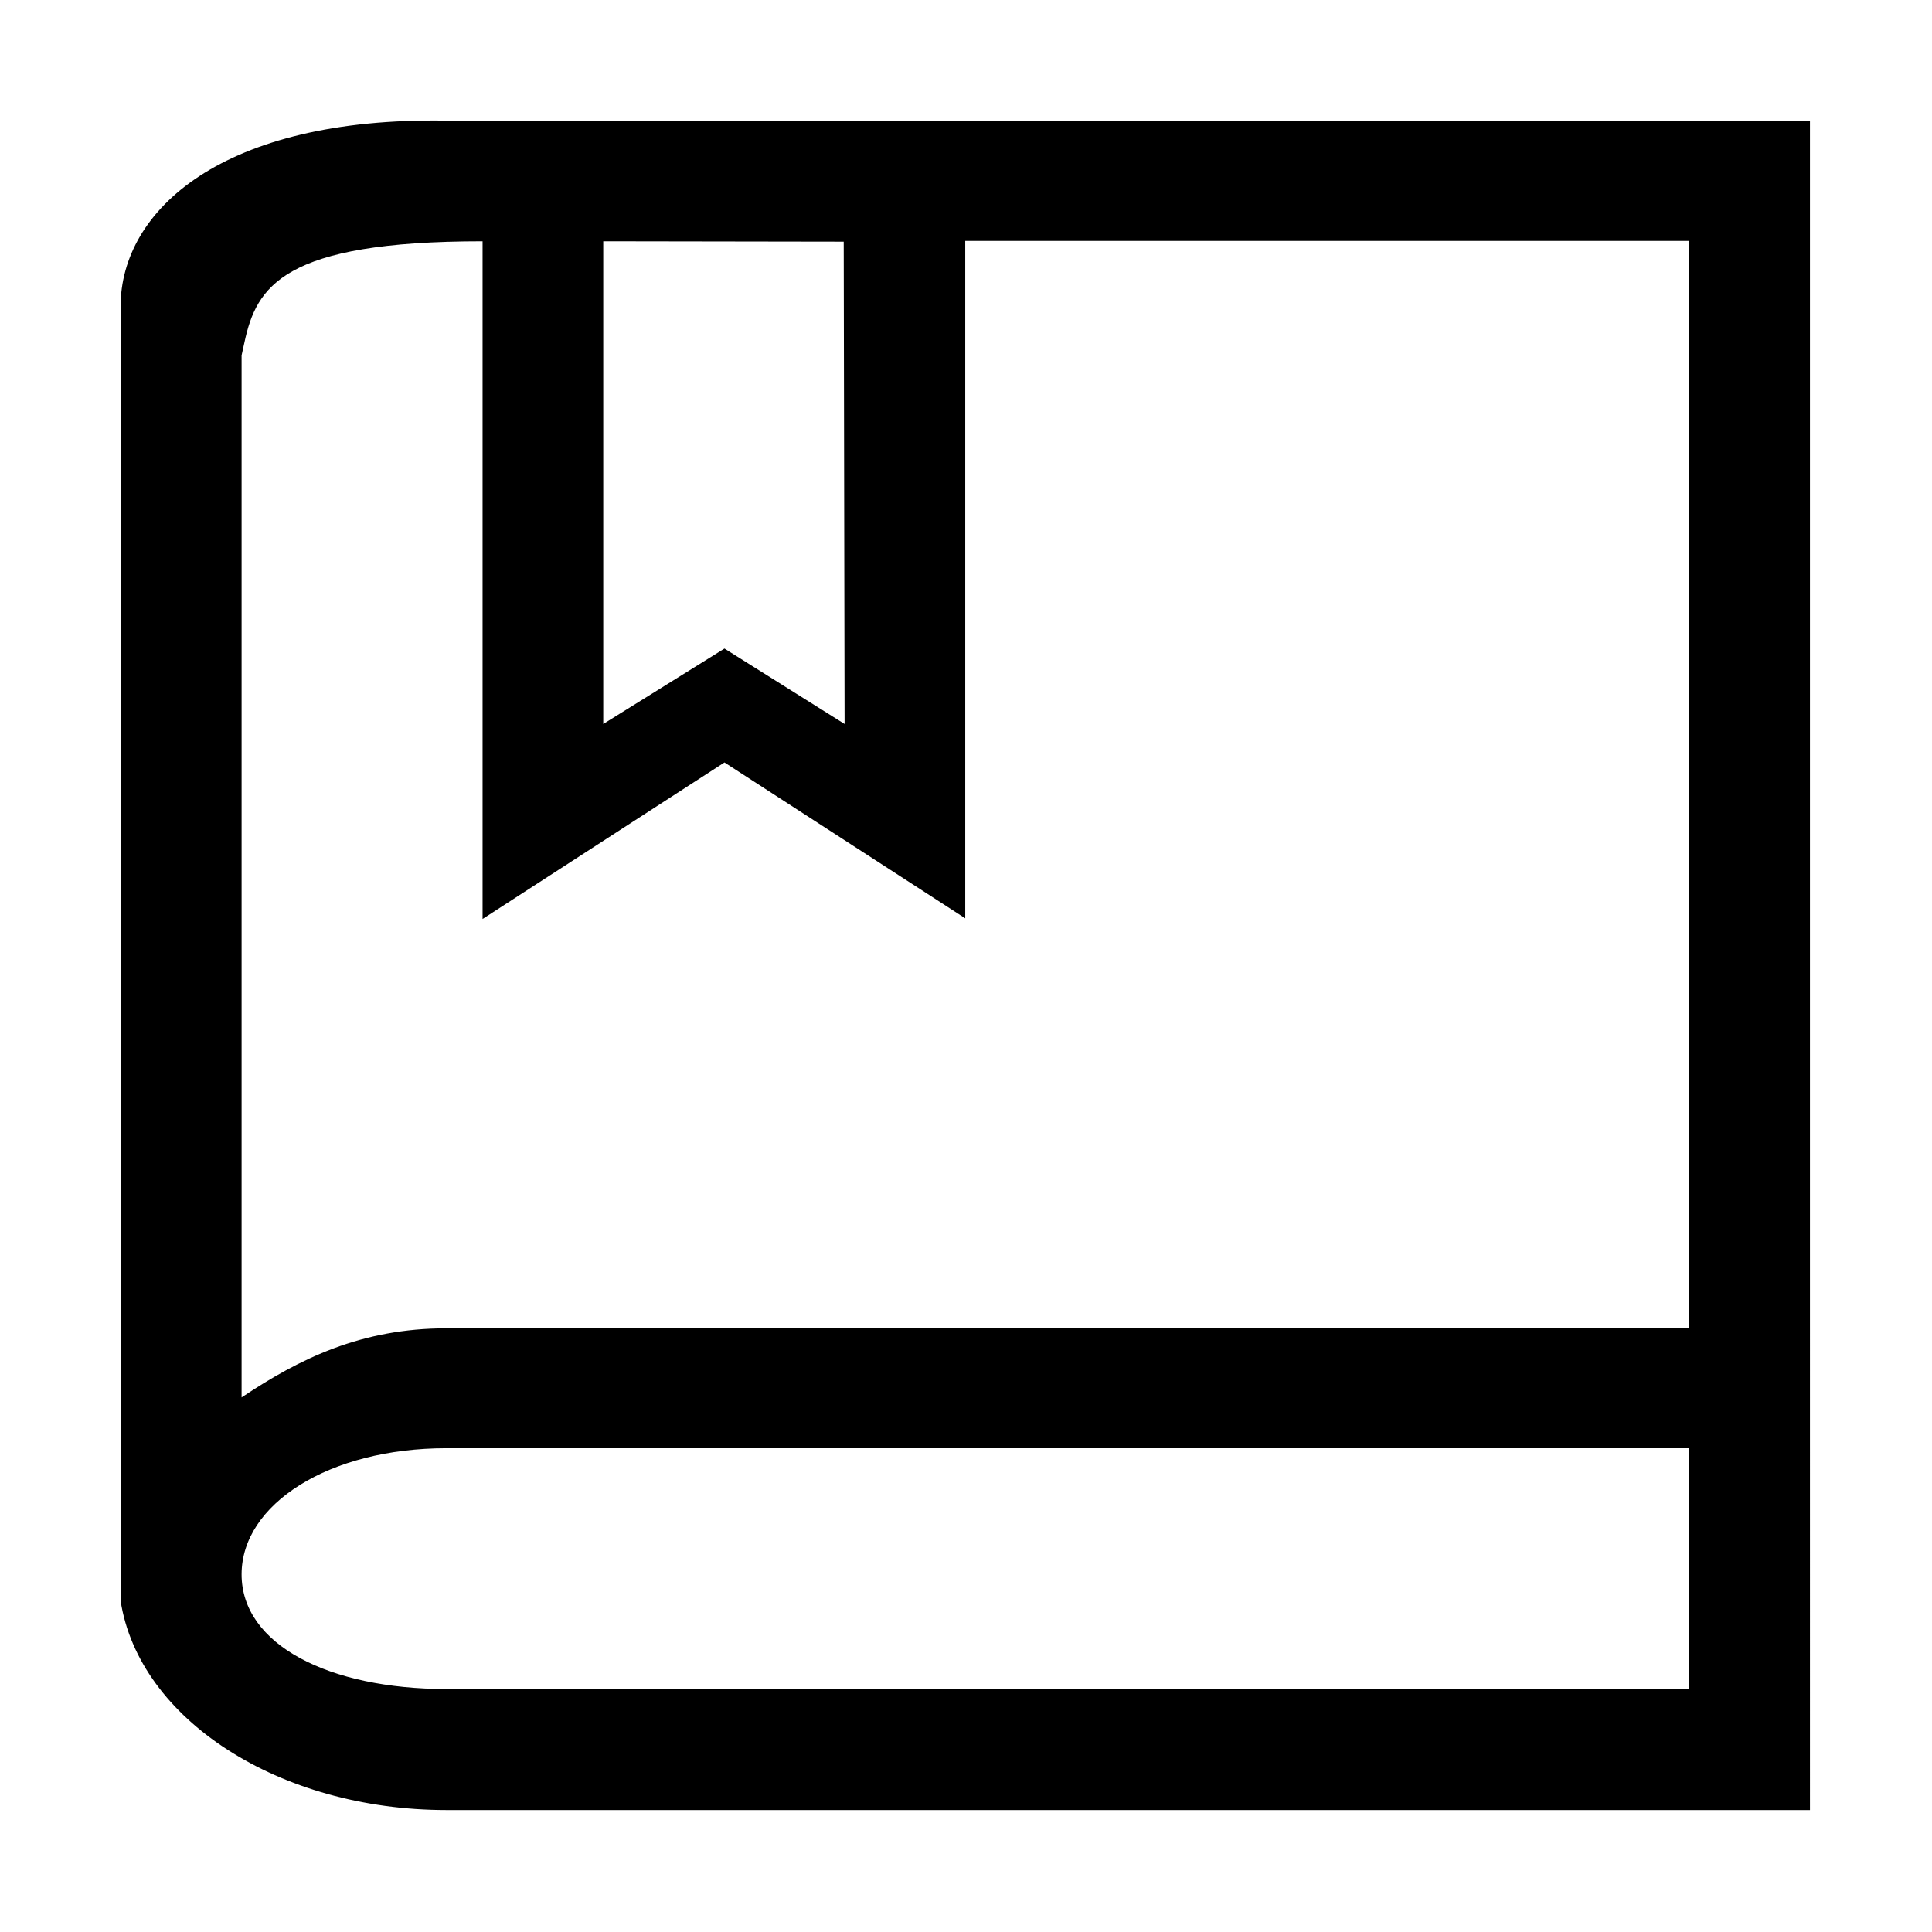 <?xml version="1.0" standalone="no"?><!DOCTYPE svg PUBLIC "-//W3C//DTD SVG 1.1//EN" "http://www.w3.org/Graphics/SVG/1.1/DTD/svg11.dtd"><svg t="1697089258070"  viewBox="0 0 1024 1024" version="1.1" xmlns="http://www.w3.org/2000/svg" p-id="22809" xmlns:xlink="http://www.w3.org/1999/xlink" ><path d="M483.627 63.933H236.6C117.99 61.935 63.9 111.375 63.9 162.54v685.765c9.618 62.836 84.01 111.05 172.7 111.05h722.713V63.934H483.627zM447.19 128.09l0.46 255.635-63.67-39.973-64.246 39.973V127.892l127.456 0.198z m447.973 767.116H236.6c-62.209 0-108.55-23.459-108.55-60.746 0-37.287 46.341-66.884 108.55-66.884h658.562v127.63zM236.6 704.04c-45.032 0-77.758 16.014-108.55 36.629V188.335l1.499-6.808c6.371-29.605 20.2-53.634 126.226-53.634v359.19L383.98 404.11l127.622 82.623V127.674h383.56V704.04H236.6z" p-id="22810"></path></svg>
